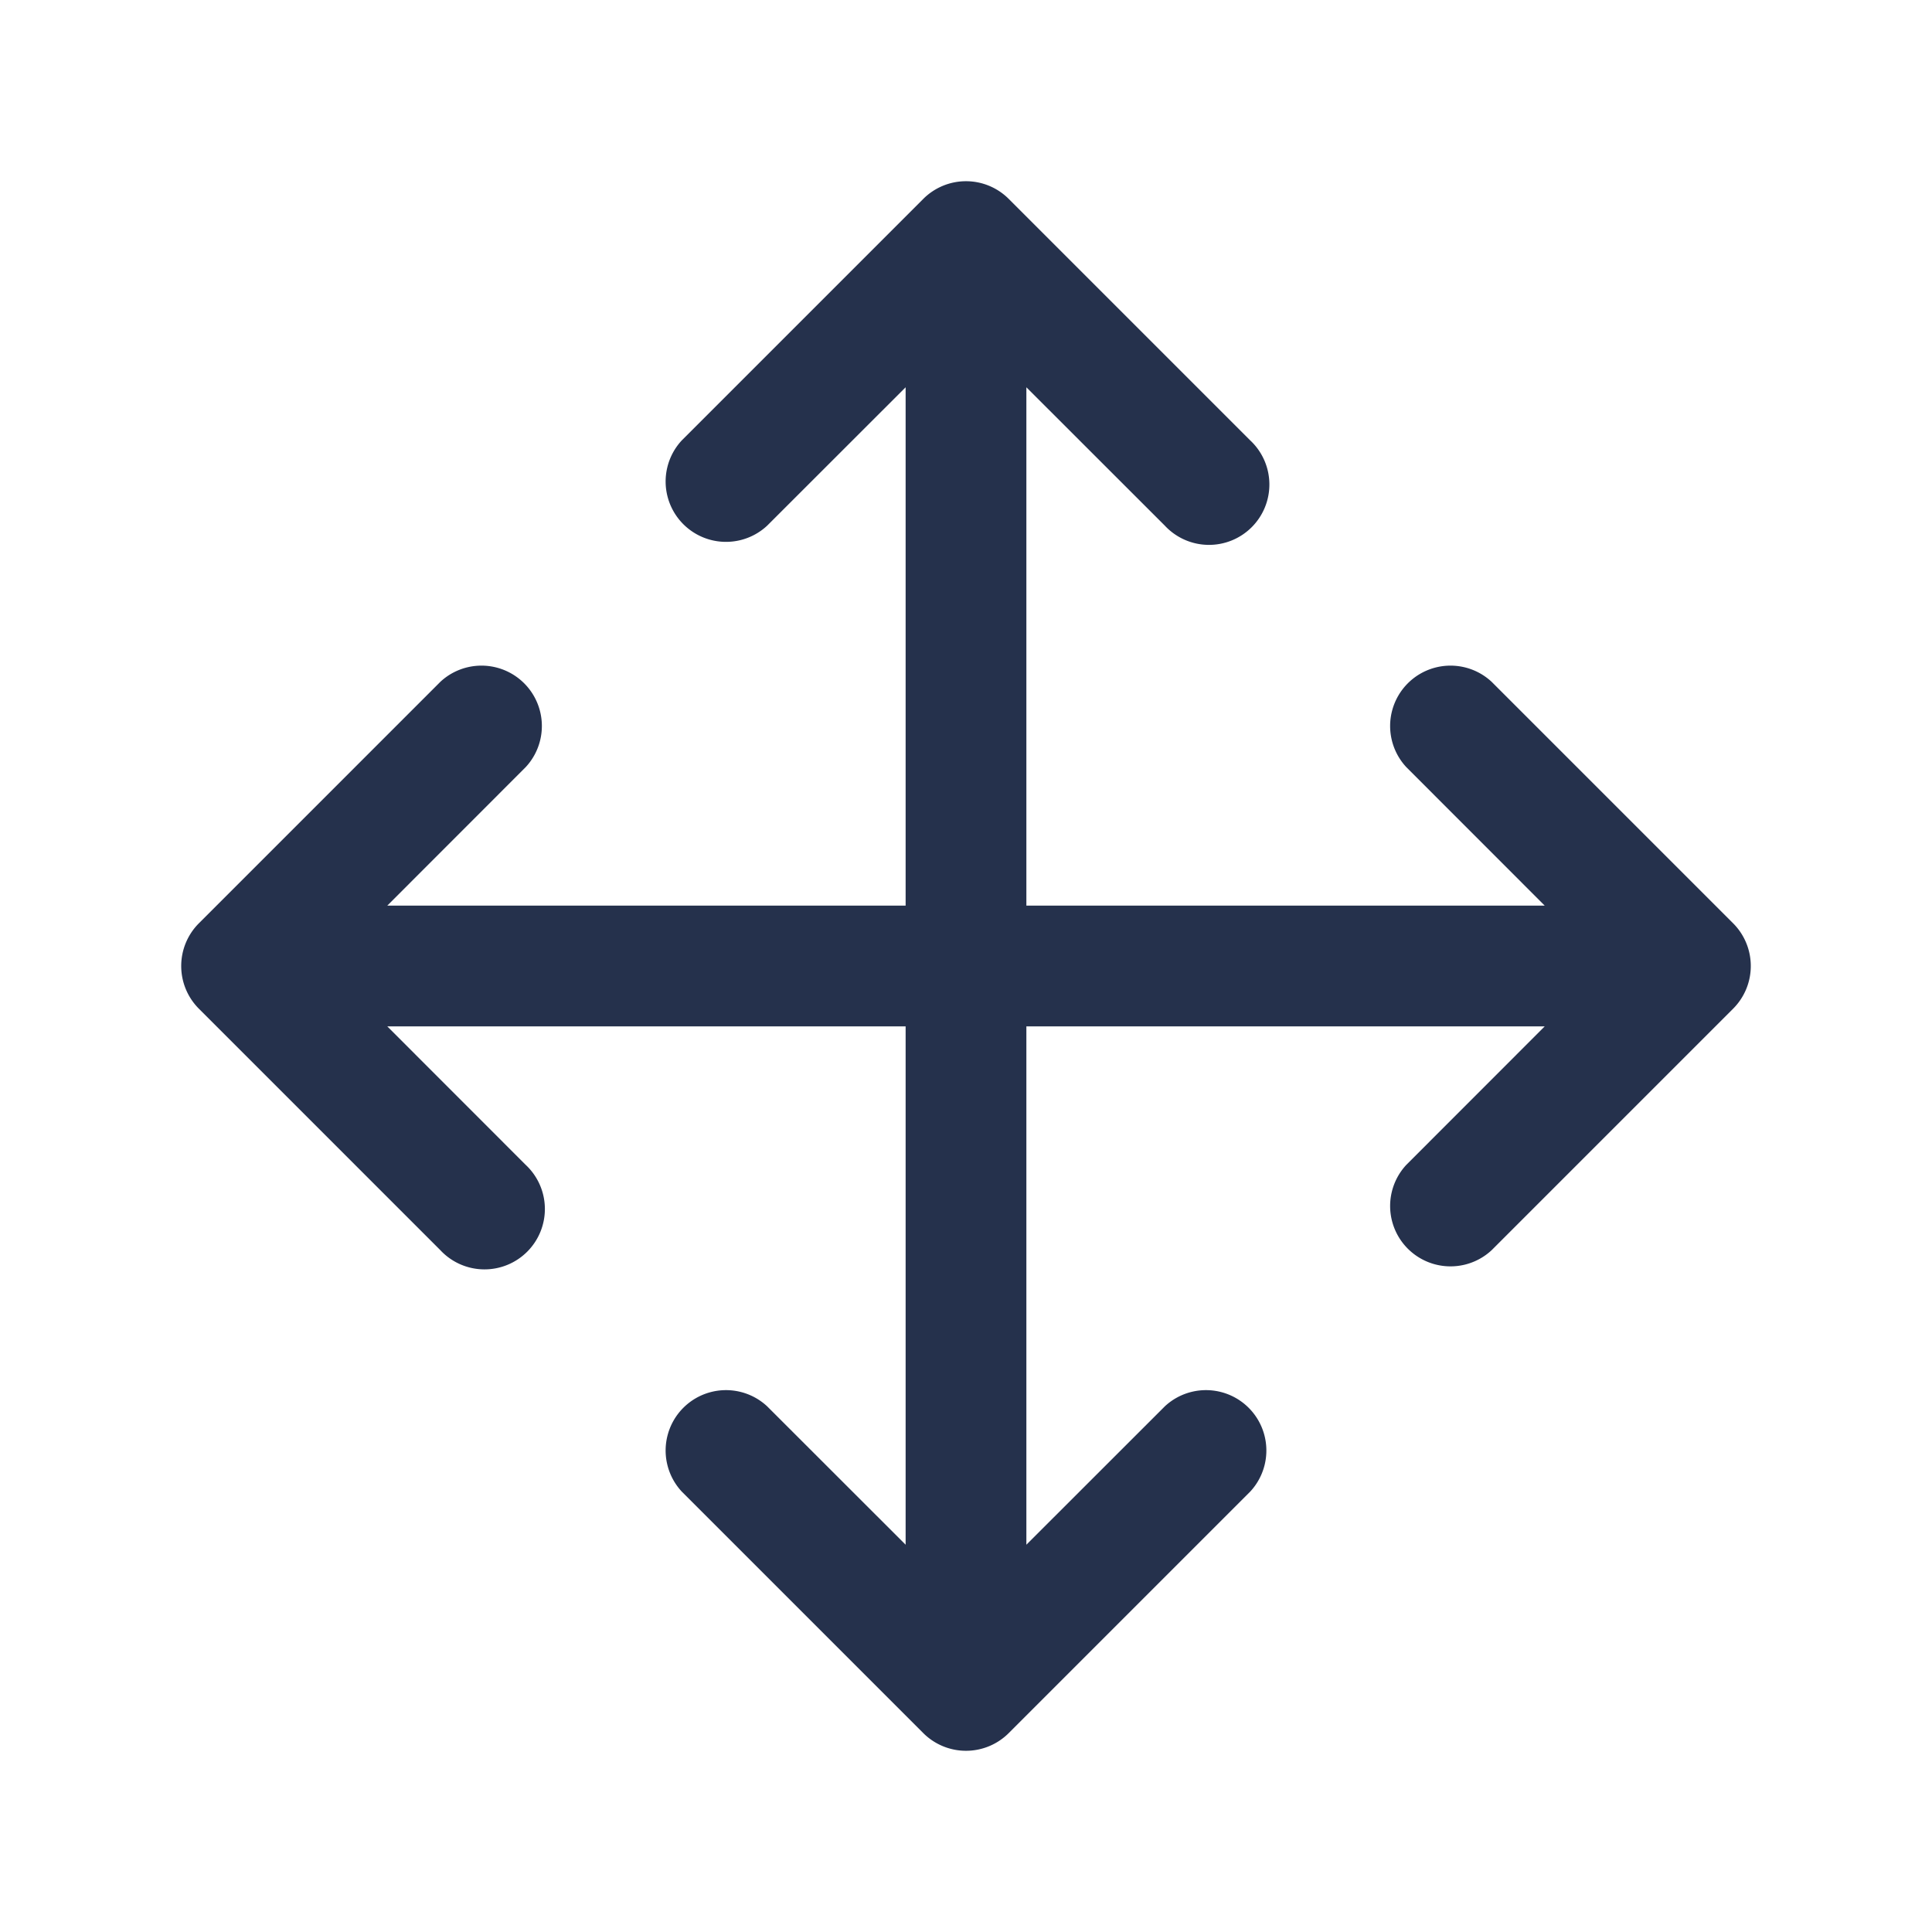 <svg id="Layer" xmlns="http://www.w3.org/2000/svg" viewBox="0 0 24 24"><defs><style>.cls-1{fill:#25314c;}</style></defs><path id="arrows-move" class="cls-1" d="M21.692,12.287a.755.755,0,0,1-.162.243l-3,3a.75.75,0,0,1-1.06-1.06l1.719-1.72H12.75v6.439l1.72-1.719a.75.75,0,0,1,1.06,1.06l-3,3a.751.751,0,0,1-1.06,0l-3-3a.75.75,0,0,1,1.06-1.06l1.72,1.719V12.75H4.811L6.53,14.47a.75.75,0,1,1-1.06,1.06l-3-3a.751.751,0,0,1,0-1.06l3-3A.75.75,0,0,1,6.53,9.53L4.811,11.25H11.25V4.811L9.53,6.53A.75.75,0,0,1,8.47,5.47l3-3a.751.751,0,0,1,1.06,0l3,3a.75.75,0,1,1-1.06,1.06L12.75,4.811V11.25h6.439L17.47,9.53a.75.75,0,0,1,1.06-1.06l3,3a.751.751,0,0,1,.162.817Z"/></svg>
